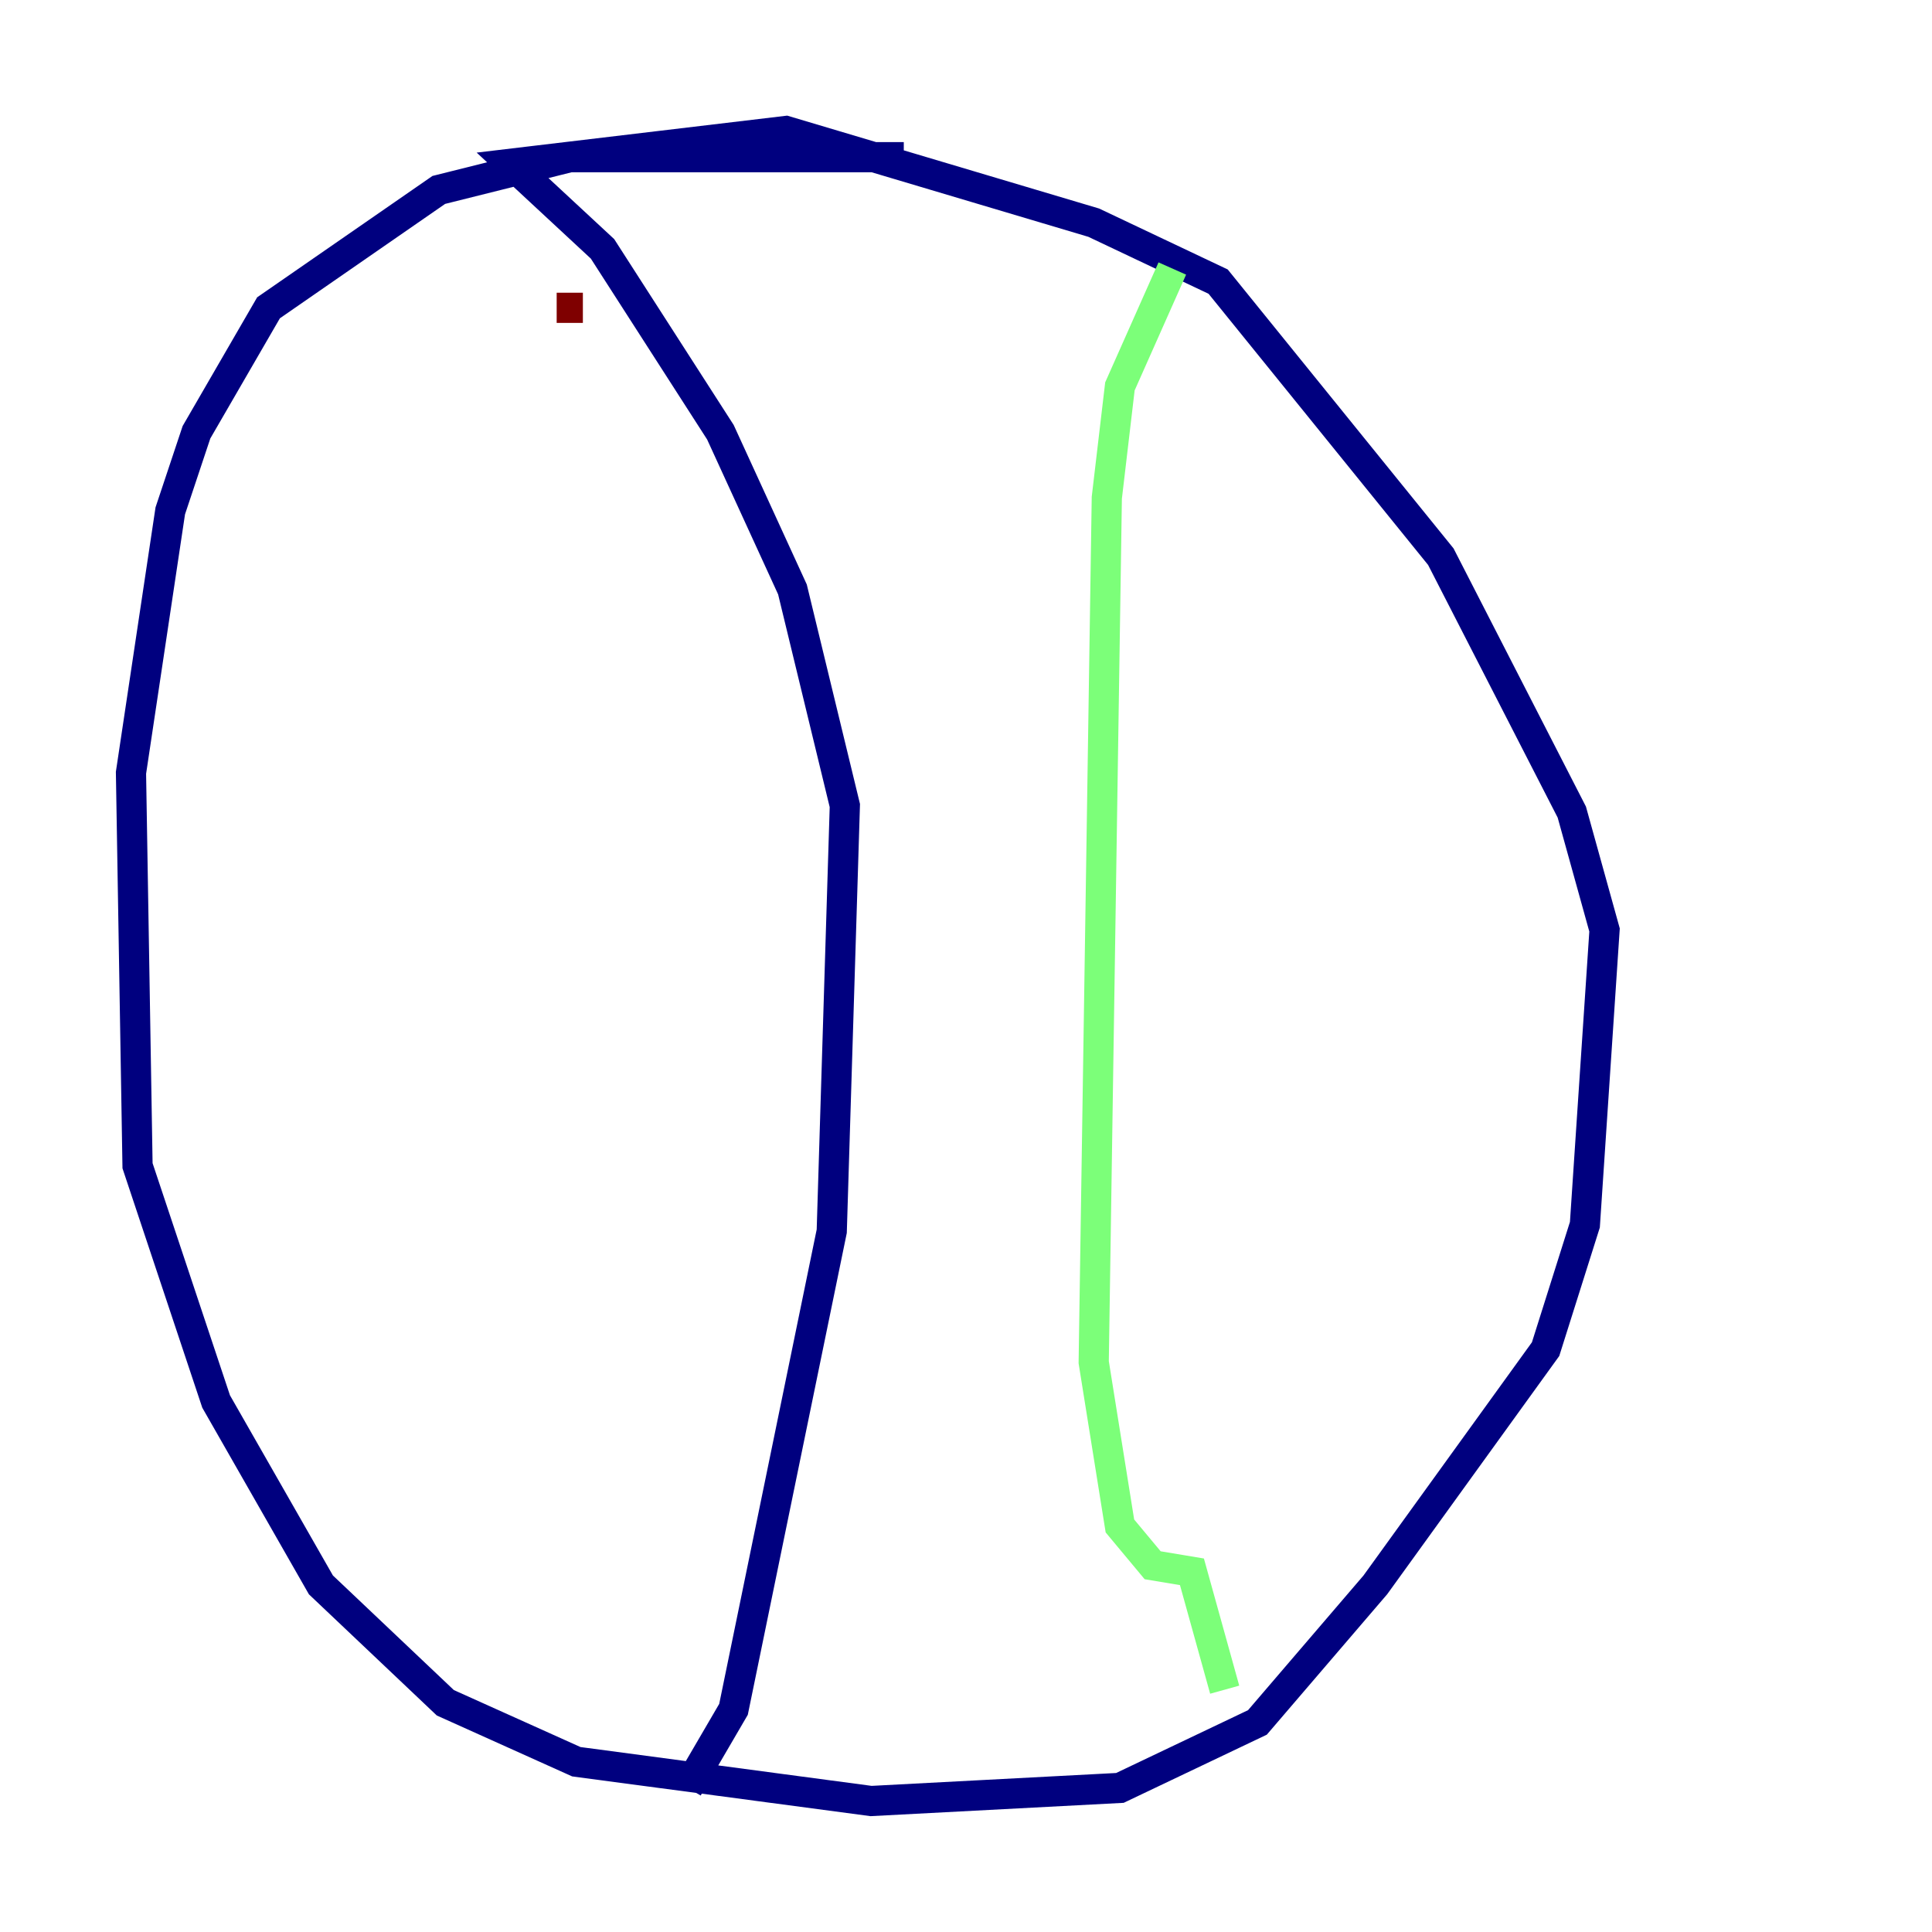 <?xml version="1.0" encoding="utf-8" ?>
<svg baseProfile="tiny" height="128" version="1.2" viewBox="0,0,128,128" width="128" xmlns="http://www.w3.org/2000/svg" xmlns:ev="http://www.w3.org/2001/xml-events" xmlns:xlink="http://www.w3.org/1999/xlink"><defs /><polyline fill="none" points="59.878,10.414 37.749,10.414 29.071,12.583 17.79,20.393 13.017,28.637 11.281,33.844 8.678,51.2 9.112,77.234 14.319,92.854 21.261,105.003 29.505,112.814 38.183,116.719 57.709,119.322 74.197,118.454 83.308,114.115 91.119,105.003 102.4,89.383 105.003,81.139 106.305,61.614 104.136,53.803 95.458,36.881 80.705,18.658 72.461,14.752 52.068,8.678 33.844,10.848 39.919,16.488 47.729,28.637 52.502,39.051 55.973,53.37 55.105,81.573 48.597,113.248 45.559,118.454" stroke="#00007f" stroke-width="2" /><polyline fill="none" points="77.668,17.79 74.197,25.6 73.329,32.976 72.461,90.251 74.197,101.098 76.366,103.702 78.969,104.136 81.139,111.946" stroke="#7cff79" stroke-width="2" /><polyline fill="none" points="36.881,20.393 38.617,20.393" stroke="#7f0000" stroke-width="2" /></svg>
